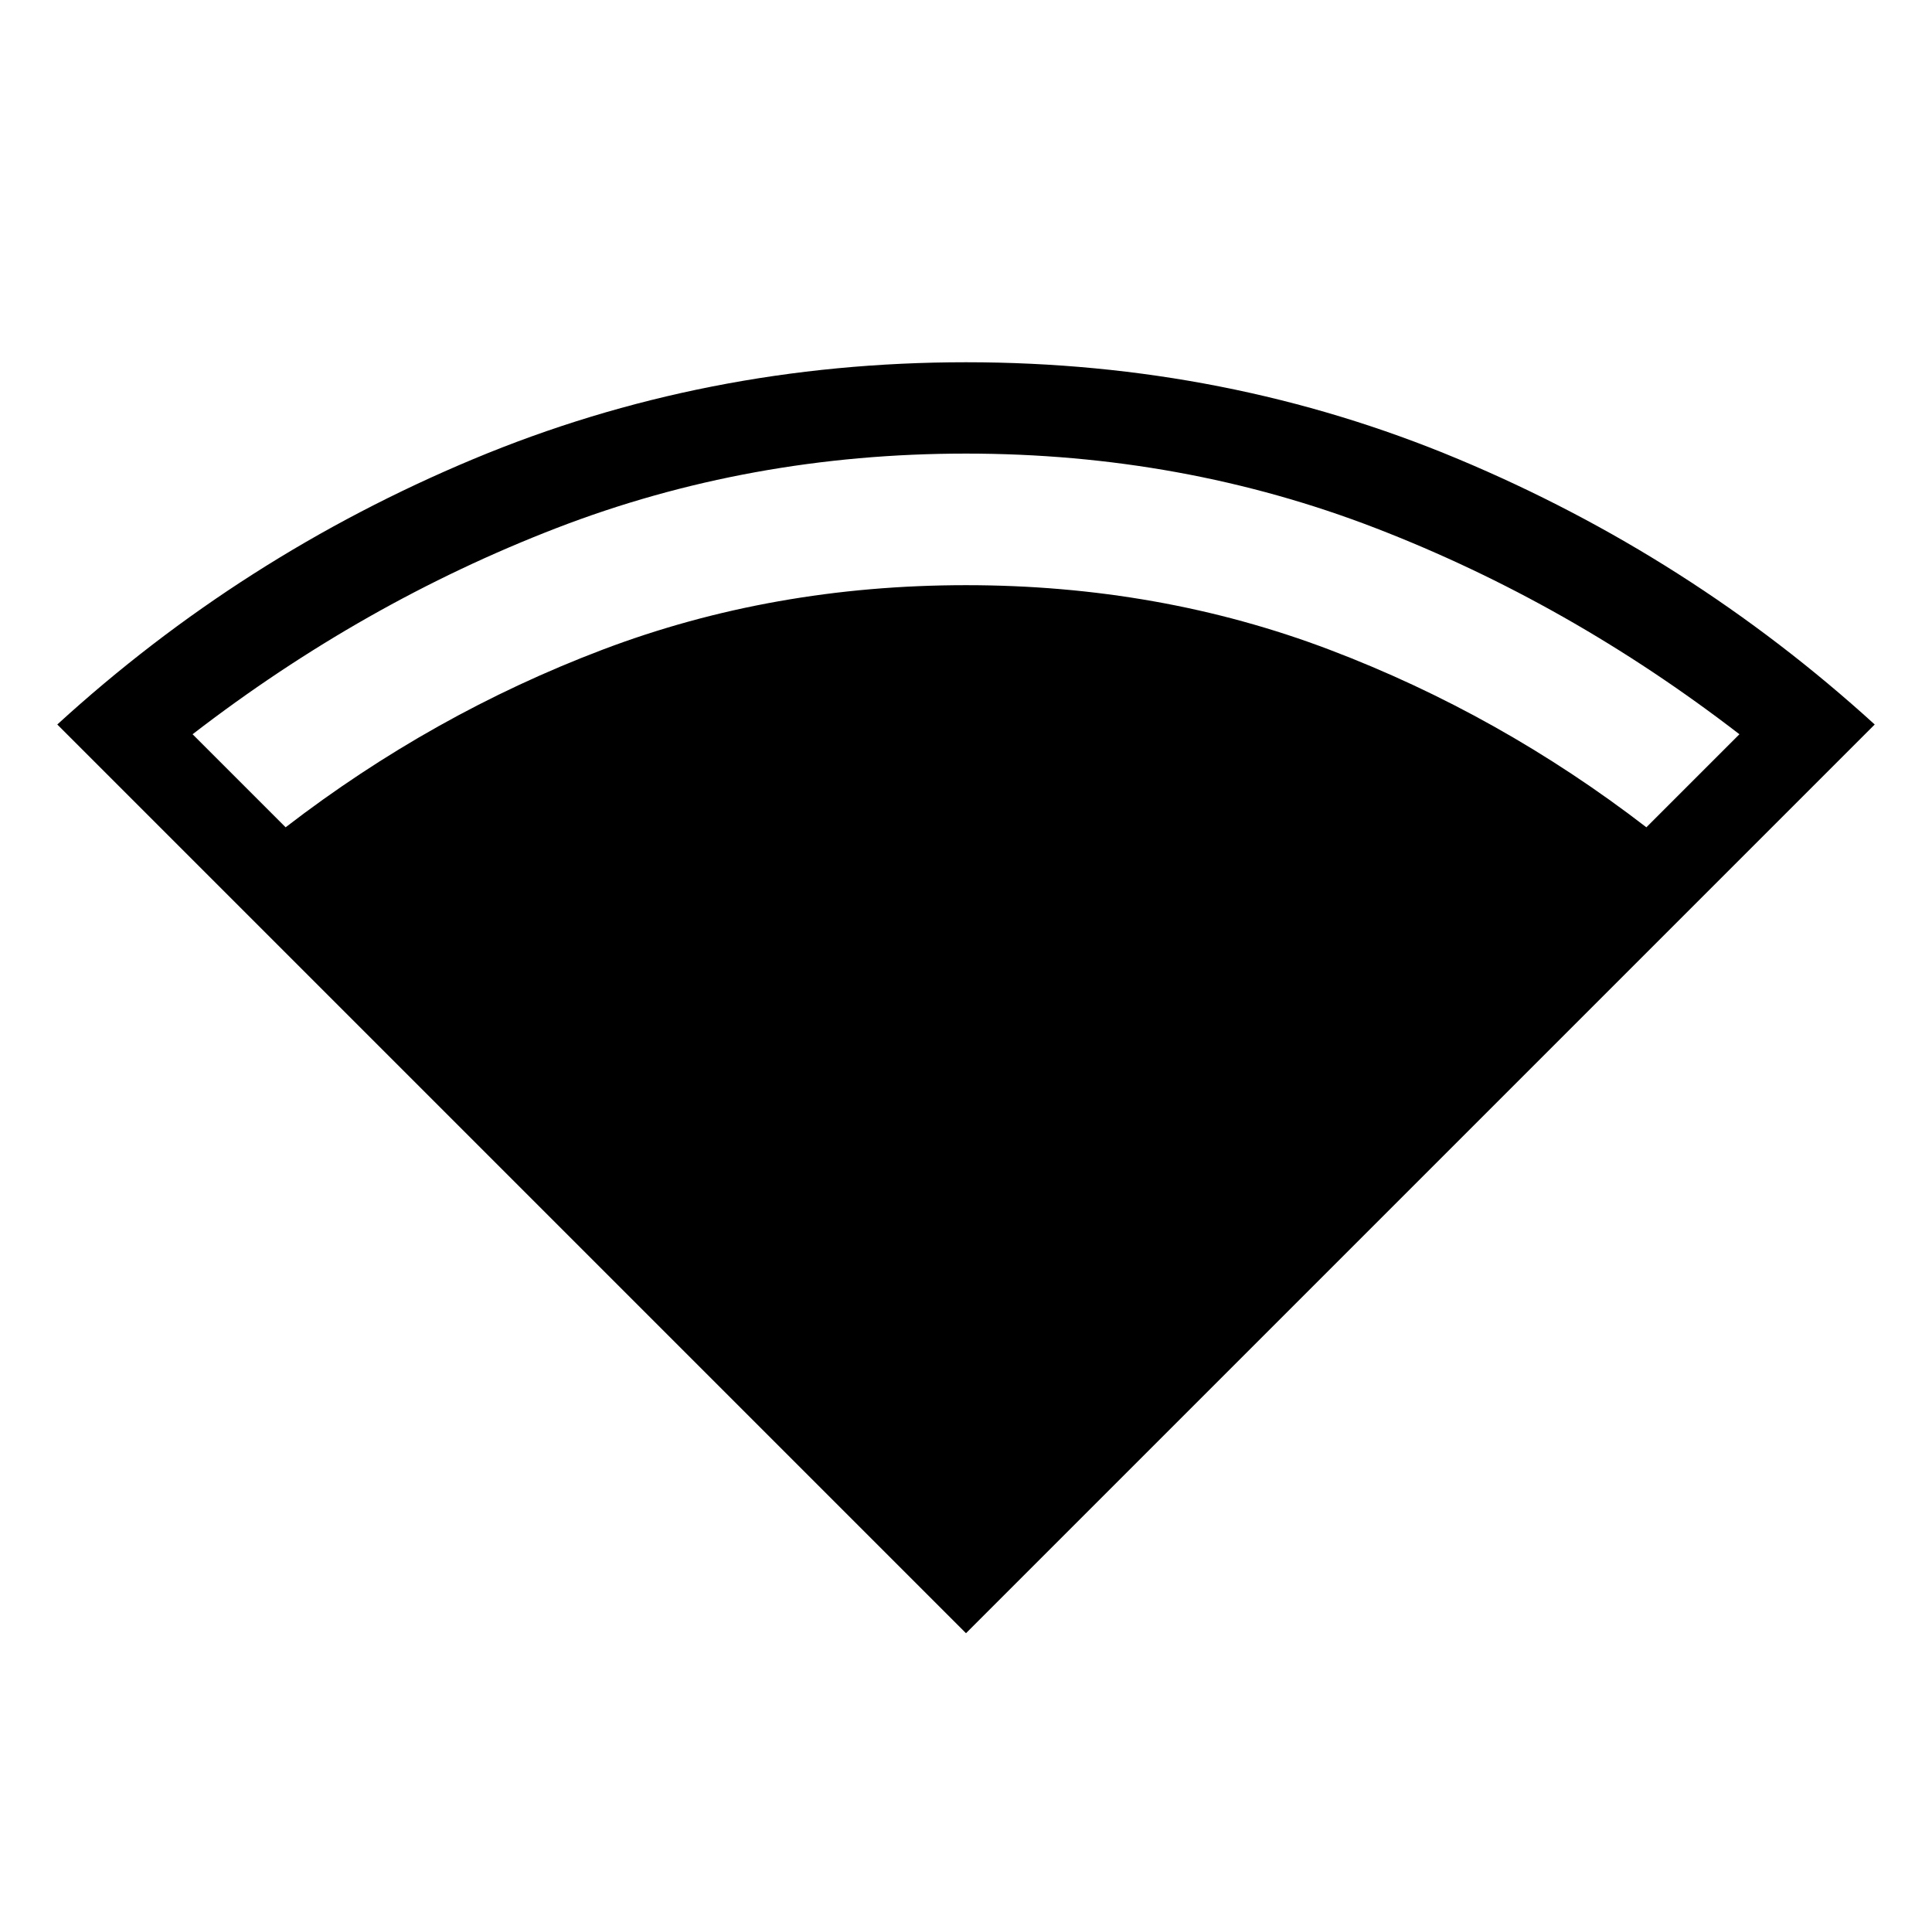<svg xmlns="http://www.w3.org/2000/svg" width="48" height="48" viewBox="0 -960 960 960"><path d="M480-148.464 28.464-600q91.615-83.769 206.729-131.884Q350.308-779.999 480-779.999t244.614 48.115Q839.537-683.769 931.536-600L480-148.464ZM141.924-548.923q72.923-56.153 157.423-88.23Q383.846-669.23 480-669.23t180.653 32.077q84.5 32.077 157.423 88.23l46.231-46.231q-84.692-65.307-180.653-102.384Q587.692-734.615 480-734.615t-203.654 37.077q-95.961 37.077-180.653 102.384l46.231 46.231Z"/></svg>